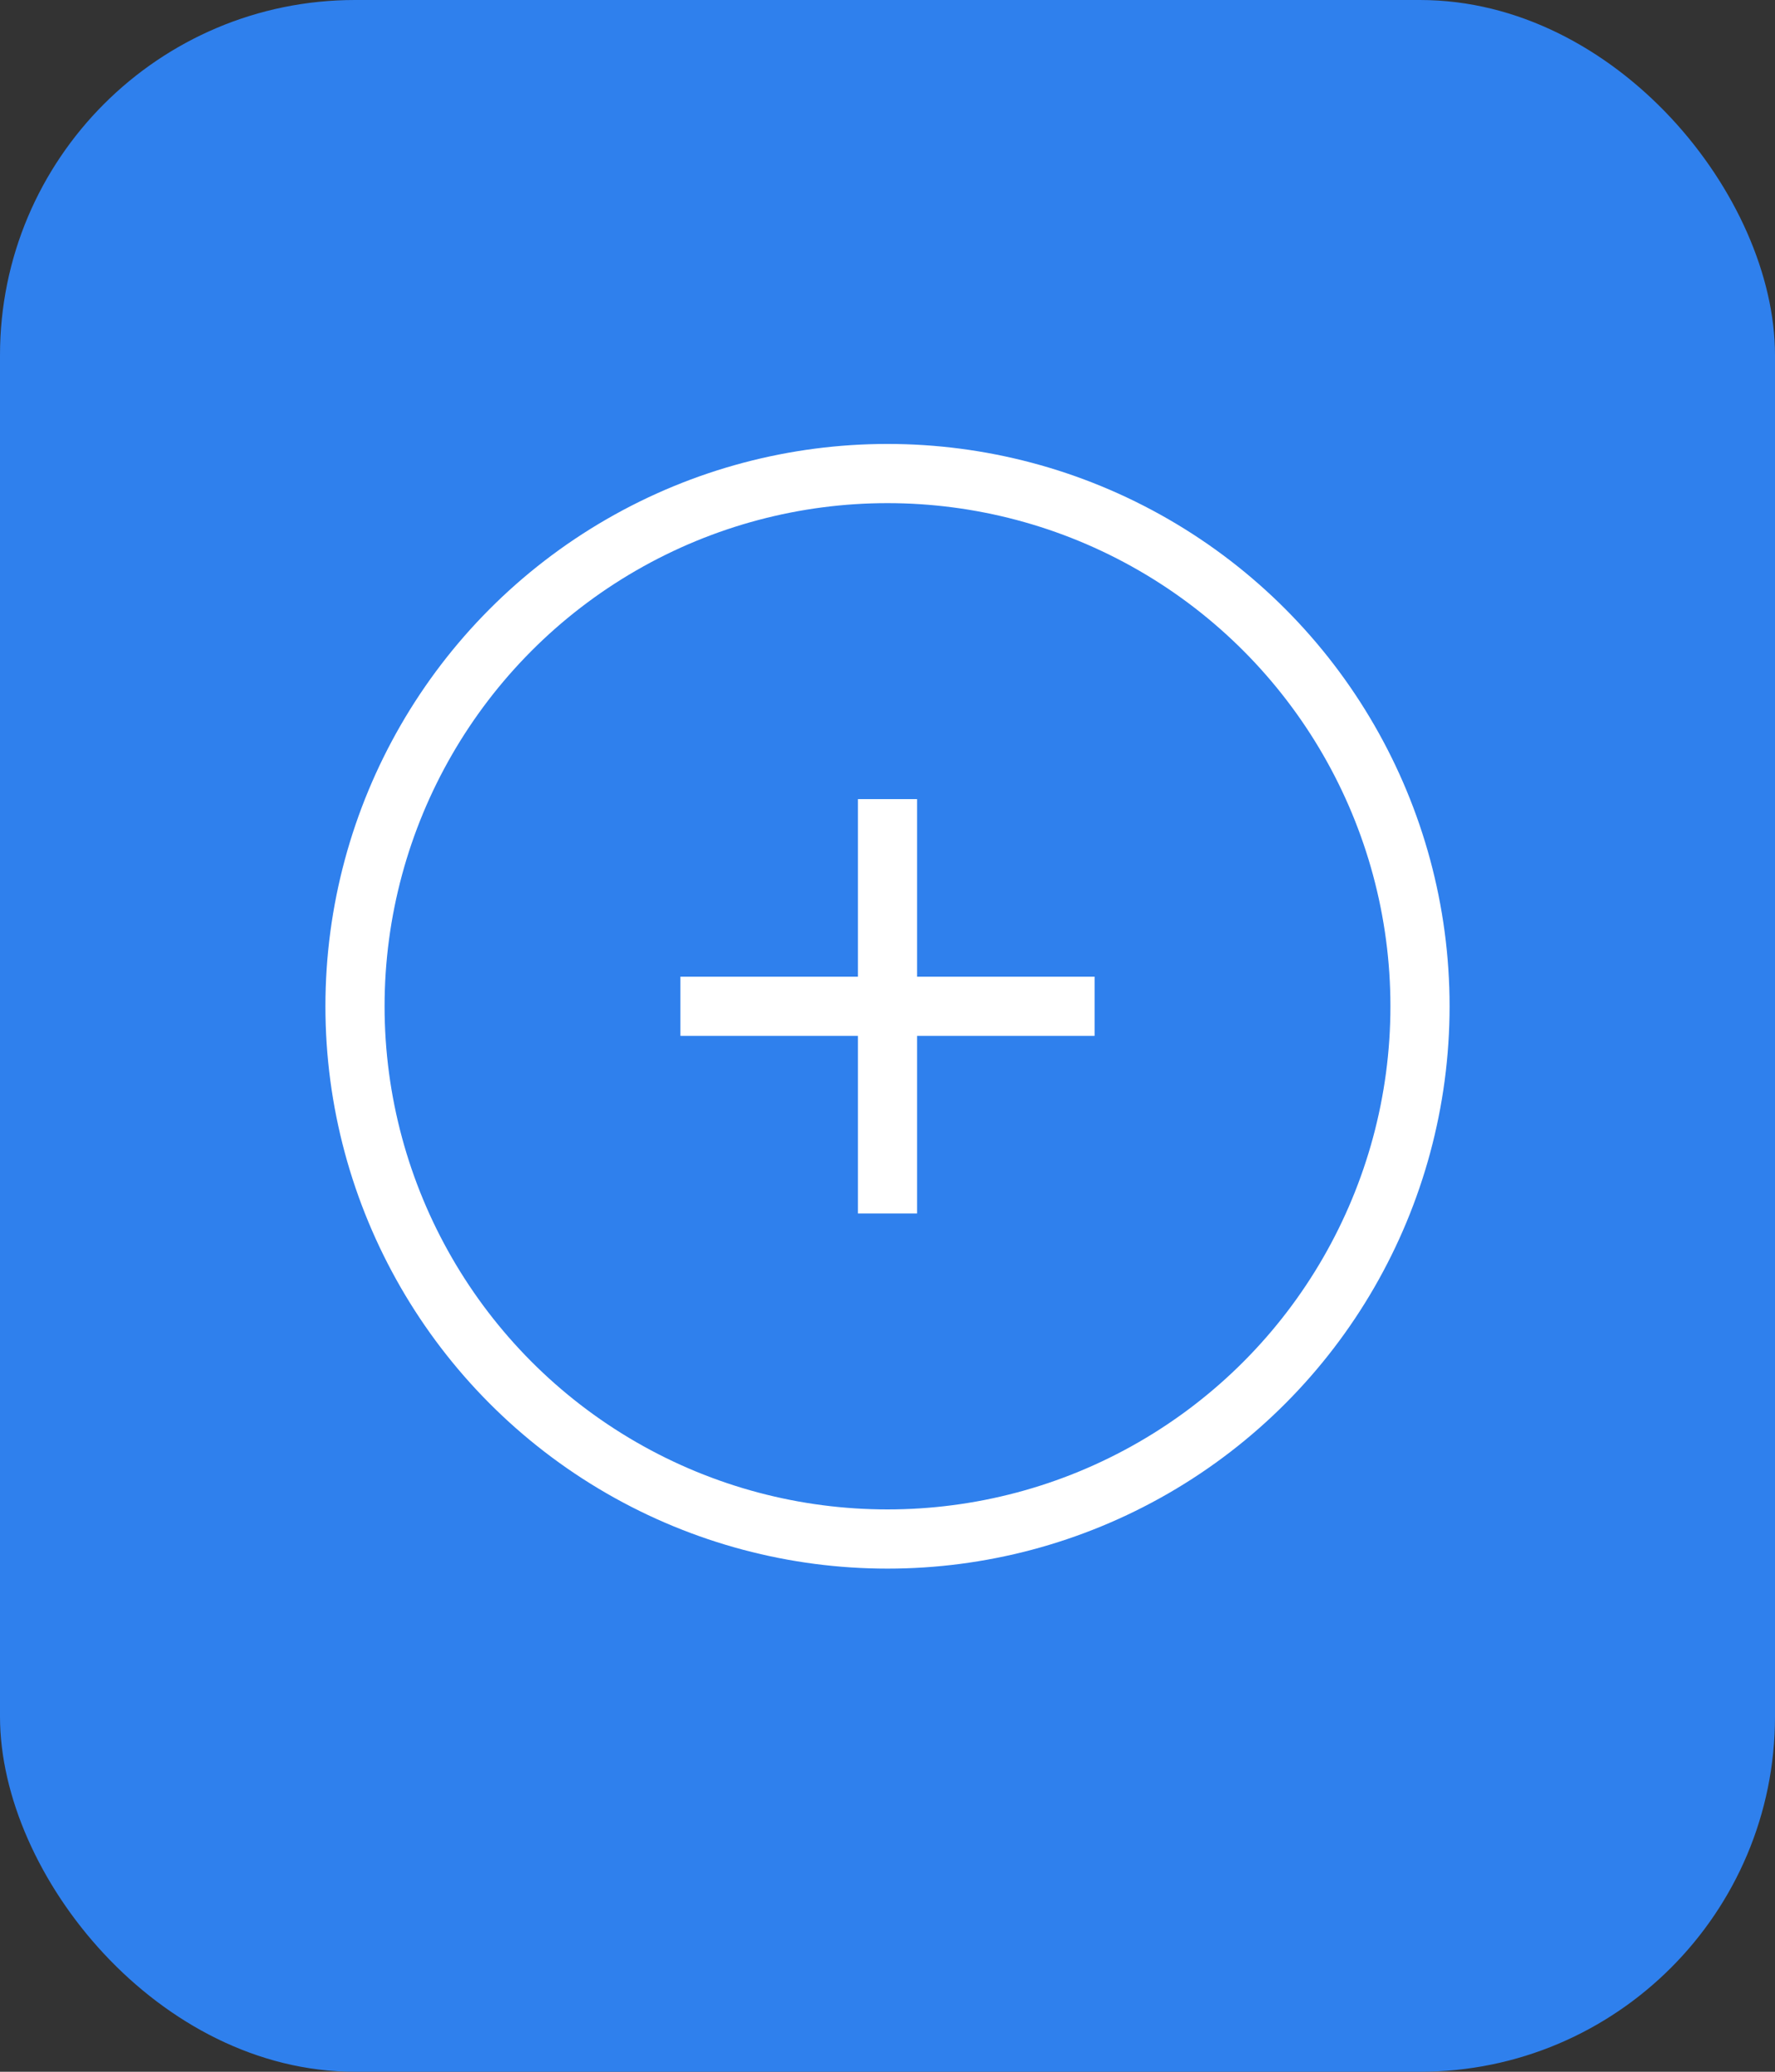<svg width="30" height="35" viewBox="0 0 30 35" fill="none" xmlns="http://www.w3.org/2000/svg">
<rect x="0" y="0" width="30" height="35" fill="#333333" stroke="none"/>
<rect width="30" height="35" rx="6" fill="#2F80ED"/>
<circle cx="15" cy="17" r="9" stroke="white"/>
<path d="M15 20L15 14" stroke="white" stroke-linecap="square"/>
<path d="M18 17L12 17" stroke="white" stroke-linecap="square"/>
</svg>
